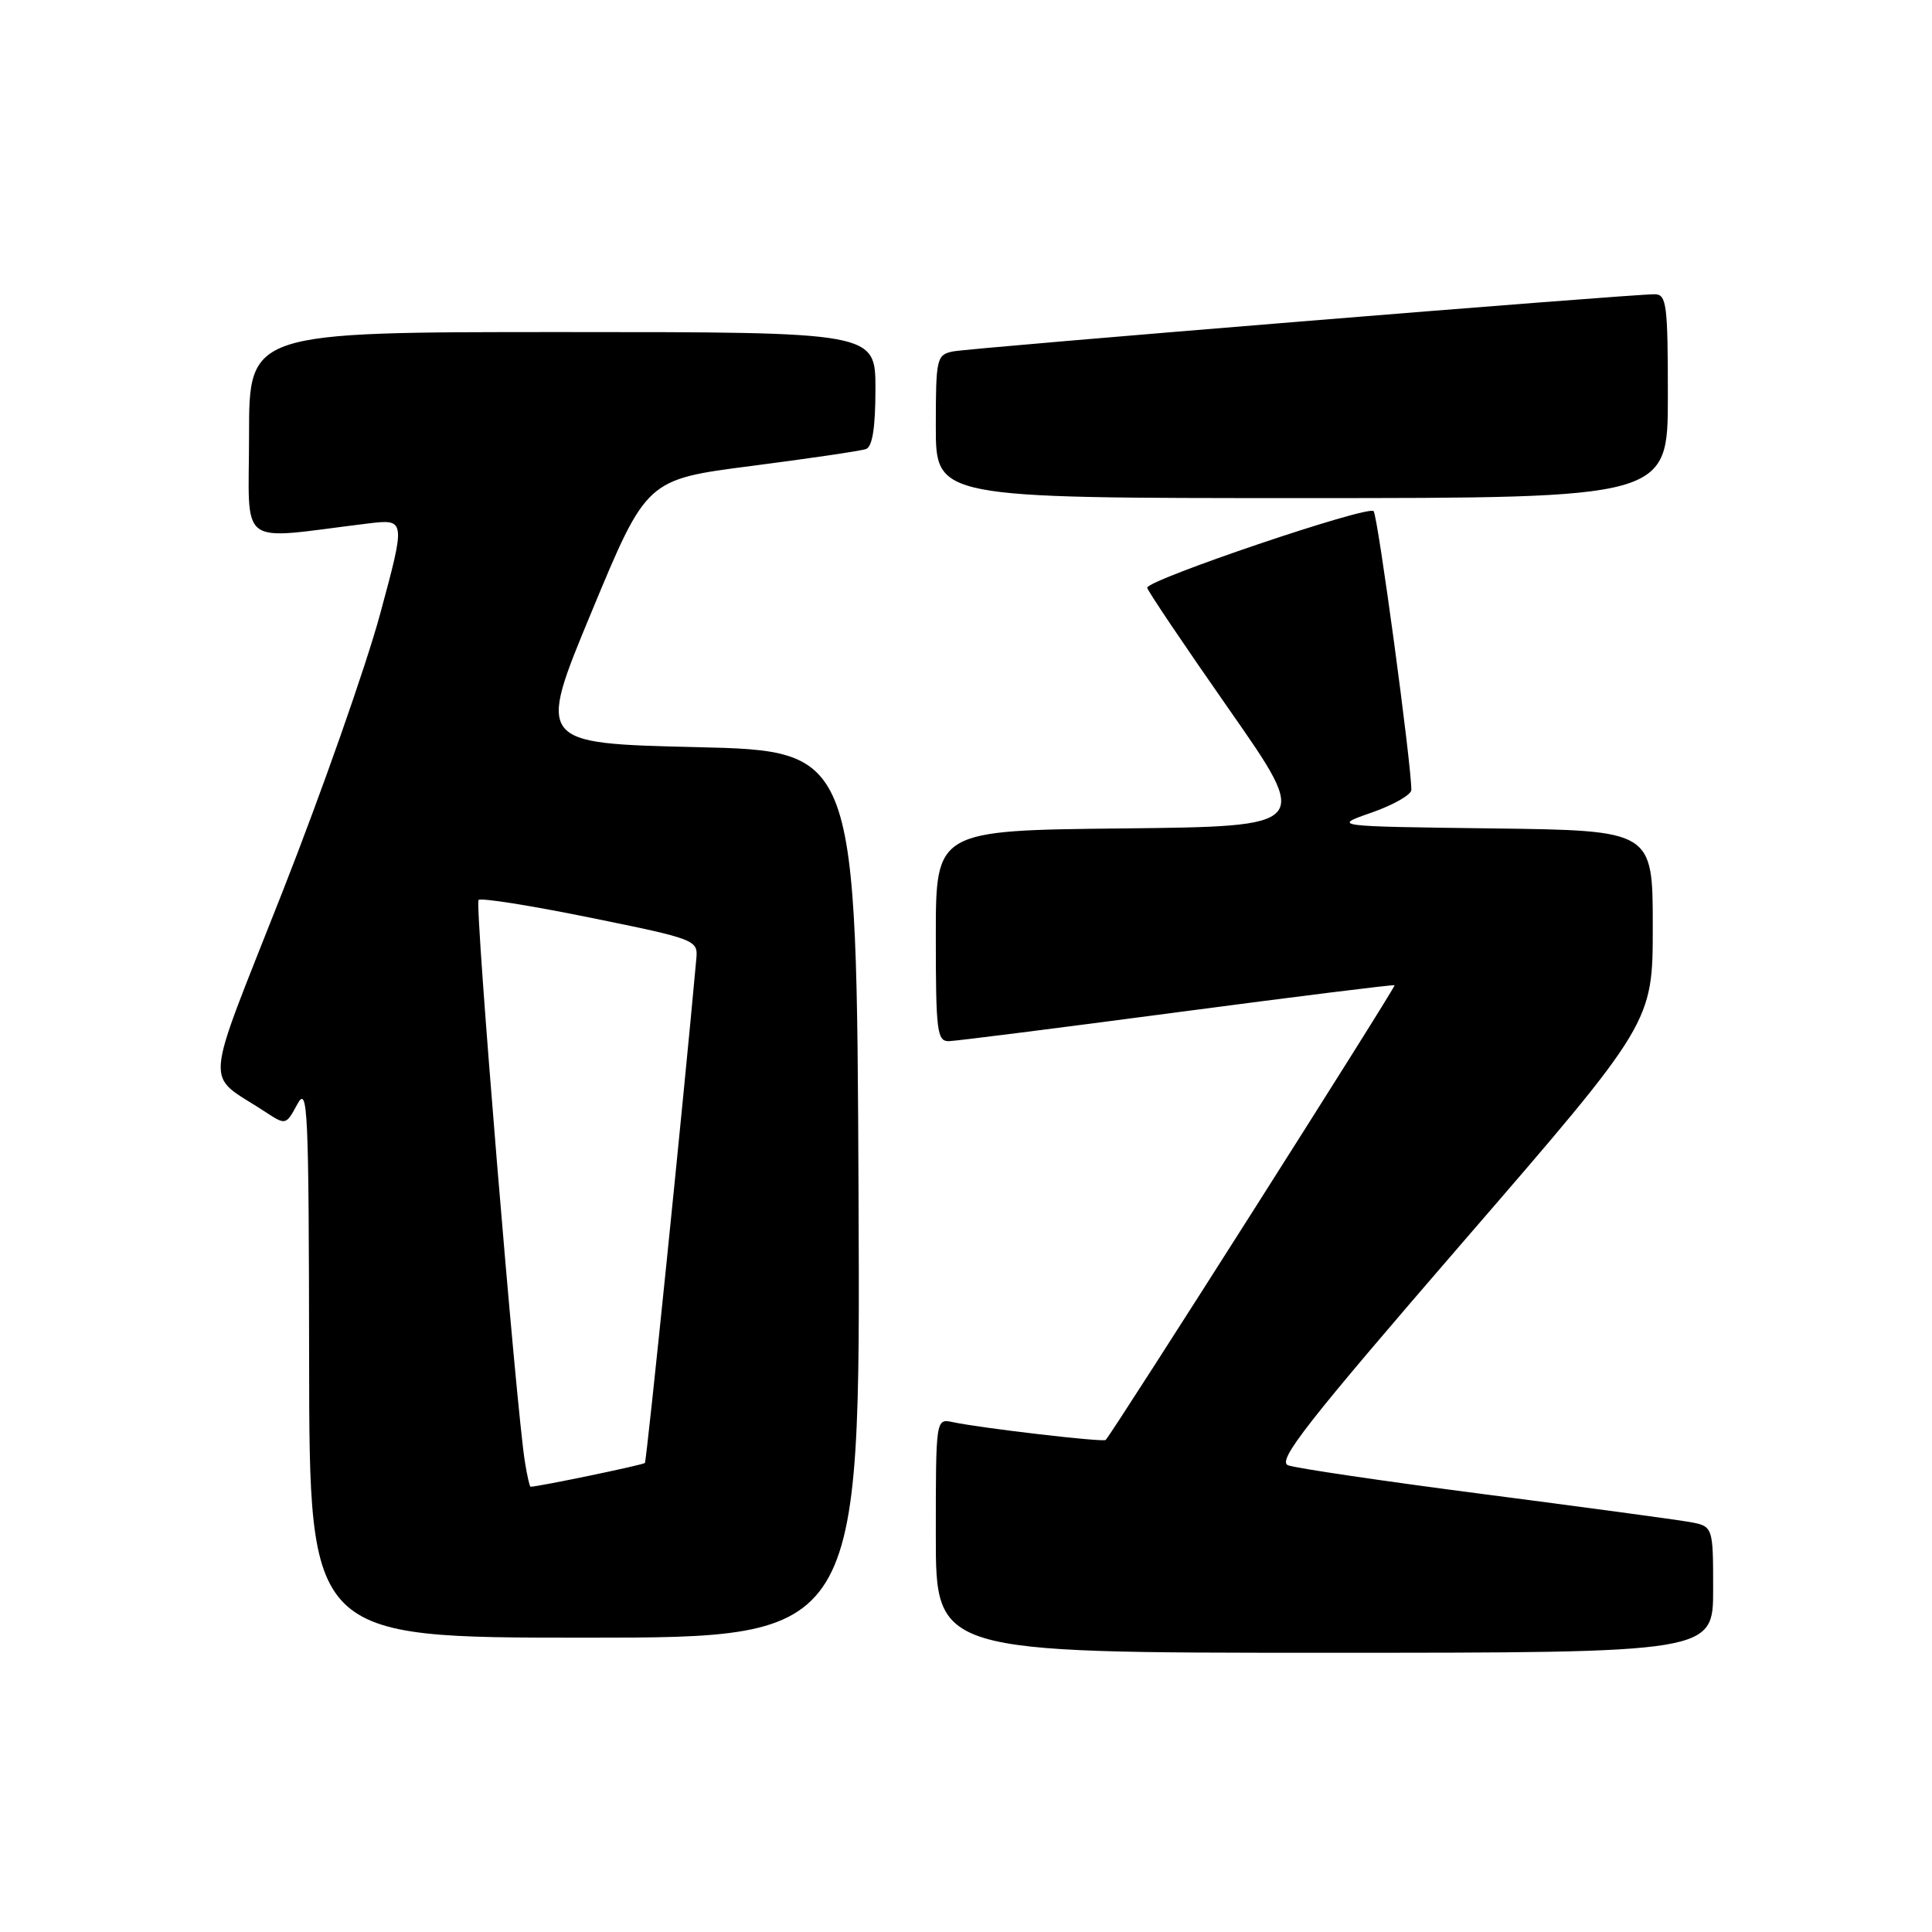 <?xml version="1.0" encoding="UTF-8" standalone="no"?>
<!DOCTYPE svg PUBLIC "-//W3C//DTD SVG 1.1//EN" "http://www.w3.org/Graphics/SVG/1.1/DTD/svg11.dtd" >
<svg xmlns="http://www.w3.org/2000/svg" xmlns:xlink="http://www.w3.org/1999/xlink" version="1.1" viewBox="0 0 256 256">
 <g >
 <path fill="currentColor"
d=" M 227.00 210.61 C 227.00 202.22 227.00 202.22 223.75 201.65 C 221.96 201.34 209.70 199.68 196.50 197.97 C 183.30 196.26 171.68 194.54 170.68 194.16 C 169.18 193.58 173.13 188.54 193.93 164.48 C 219.00 135.50 219.00 135.50 219.00 122.77 C 219.00 110.04 219.00 110.04 197.75 109.77 C 176.50 109.50 176.50 109.50 181.75 107.67 C 184.64 106.66 187.00 105.31 187.01 104.67 C 187.03 101.34 182.58 68.39 182.01 67.73 C 181.31 66.91 151.99 76.83 152.01 77.88 C 152.02 78.22 156.90 85.47 162.86 94.00 C 173.69 109.50 173.69 109.50 148.85 109.77 C 124.00 110.03 124.00 110.03 124.00 124.02 C 124.00 136.68 124.16 138.00 125.75 137.96 C 126.71 137.93 140.32 136.21 156.00 134.13 C 171.68 132.06 184.63 130.44 184.79 130.55 C 185.02 130.71 147.56 189.67 146.51 190.80 C 146.21 191.13 130.02 189.24 126.25 188.44 C 124.00 187.96 124.00 187.96 124.00 203.48 C 124.00 219.00 124.00 219.00 175.50 219.00 C 227.00 219.00 227.00 219.00 227.00 210.61 Z  M 113.76 158.25 C 113.50 99.50 113.50 99.50 92.32 99.00 C 71.15 98.50 71.15 98.50 78.41 81.02 C 85.67 63.53 85.67 63.53 99.58 61.74 C 107.24 60.75 114.06 59.75 114.75 59.50 C 115.60 59.20 116.00 56.65 116.00 51.53 C 116.00 44.00 116.00 44.00 74.50 44.00 C 33.00 44.00 33.00 44.00 33.00 57.64 C 33.00 72.88 31.18 71.51 48.64 69.38 C 53.78 68.75 53.78 68.75 50.36 81.39 C 48.47 88.34 42.66 104.88 37.44 118.15 C 26.80 145.19 27.05 142.01 35.12 147.31 C 37.87 149.11 37.88 149.11 39.40 146.31 C 40.78 143.75 40.92 146.76 40.96 180.25 C 41.00 217.00 41.00 217.00 77.51 217.00 C 114.02 217.00 114.02 217.00 113.76 158.25 Z  M 221.00 52.50 C 221.00 40.31 220.83 39.00 219.25 38.99 C 215.94 38.98 128.50 46.10 126.25 46.57 C 124.11 47.02 124.00 47.49 124.00 56.52 C 124.00 66.00 124.00 66.00 172.50 66.00 C 221.00 66.00 221.00 66.00 221.00 52.50 Z  M 69.56 193.75 C 68.40 186.70 62.88 119.78 63.41 119.25 C 63.72 118.94 70.39 120.00 78.24 121.60 C 92.16 124.43 92.49 124.56 92.27 127.00 C 90.55 146.00 85.69 193.59 85.45 193.85 C 85.20 194.12 71.37 196.99 70.30 197.00 C 70.18 197.00 69.85 195.54 69.56 193.75 Z "/>
</g>
</svg>